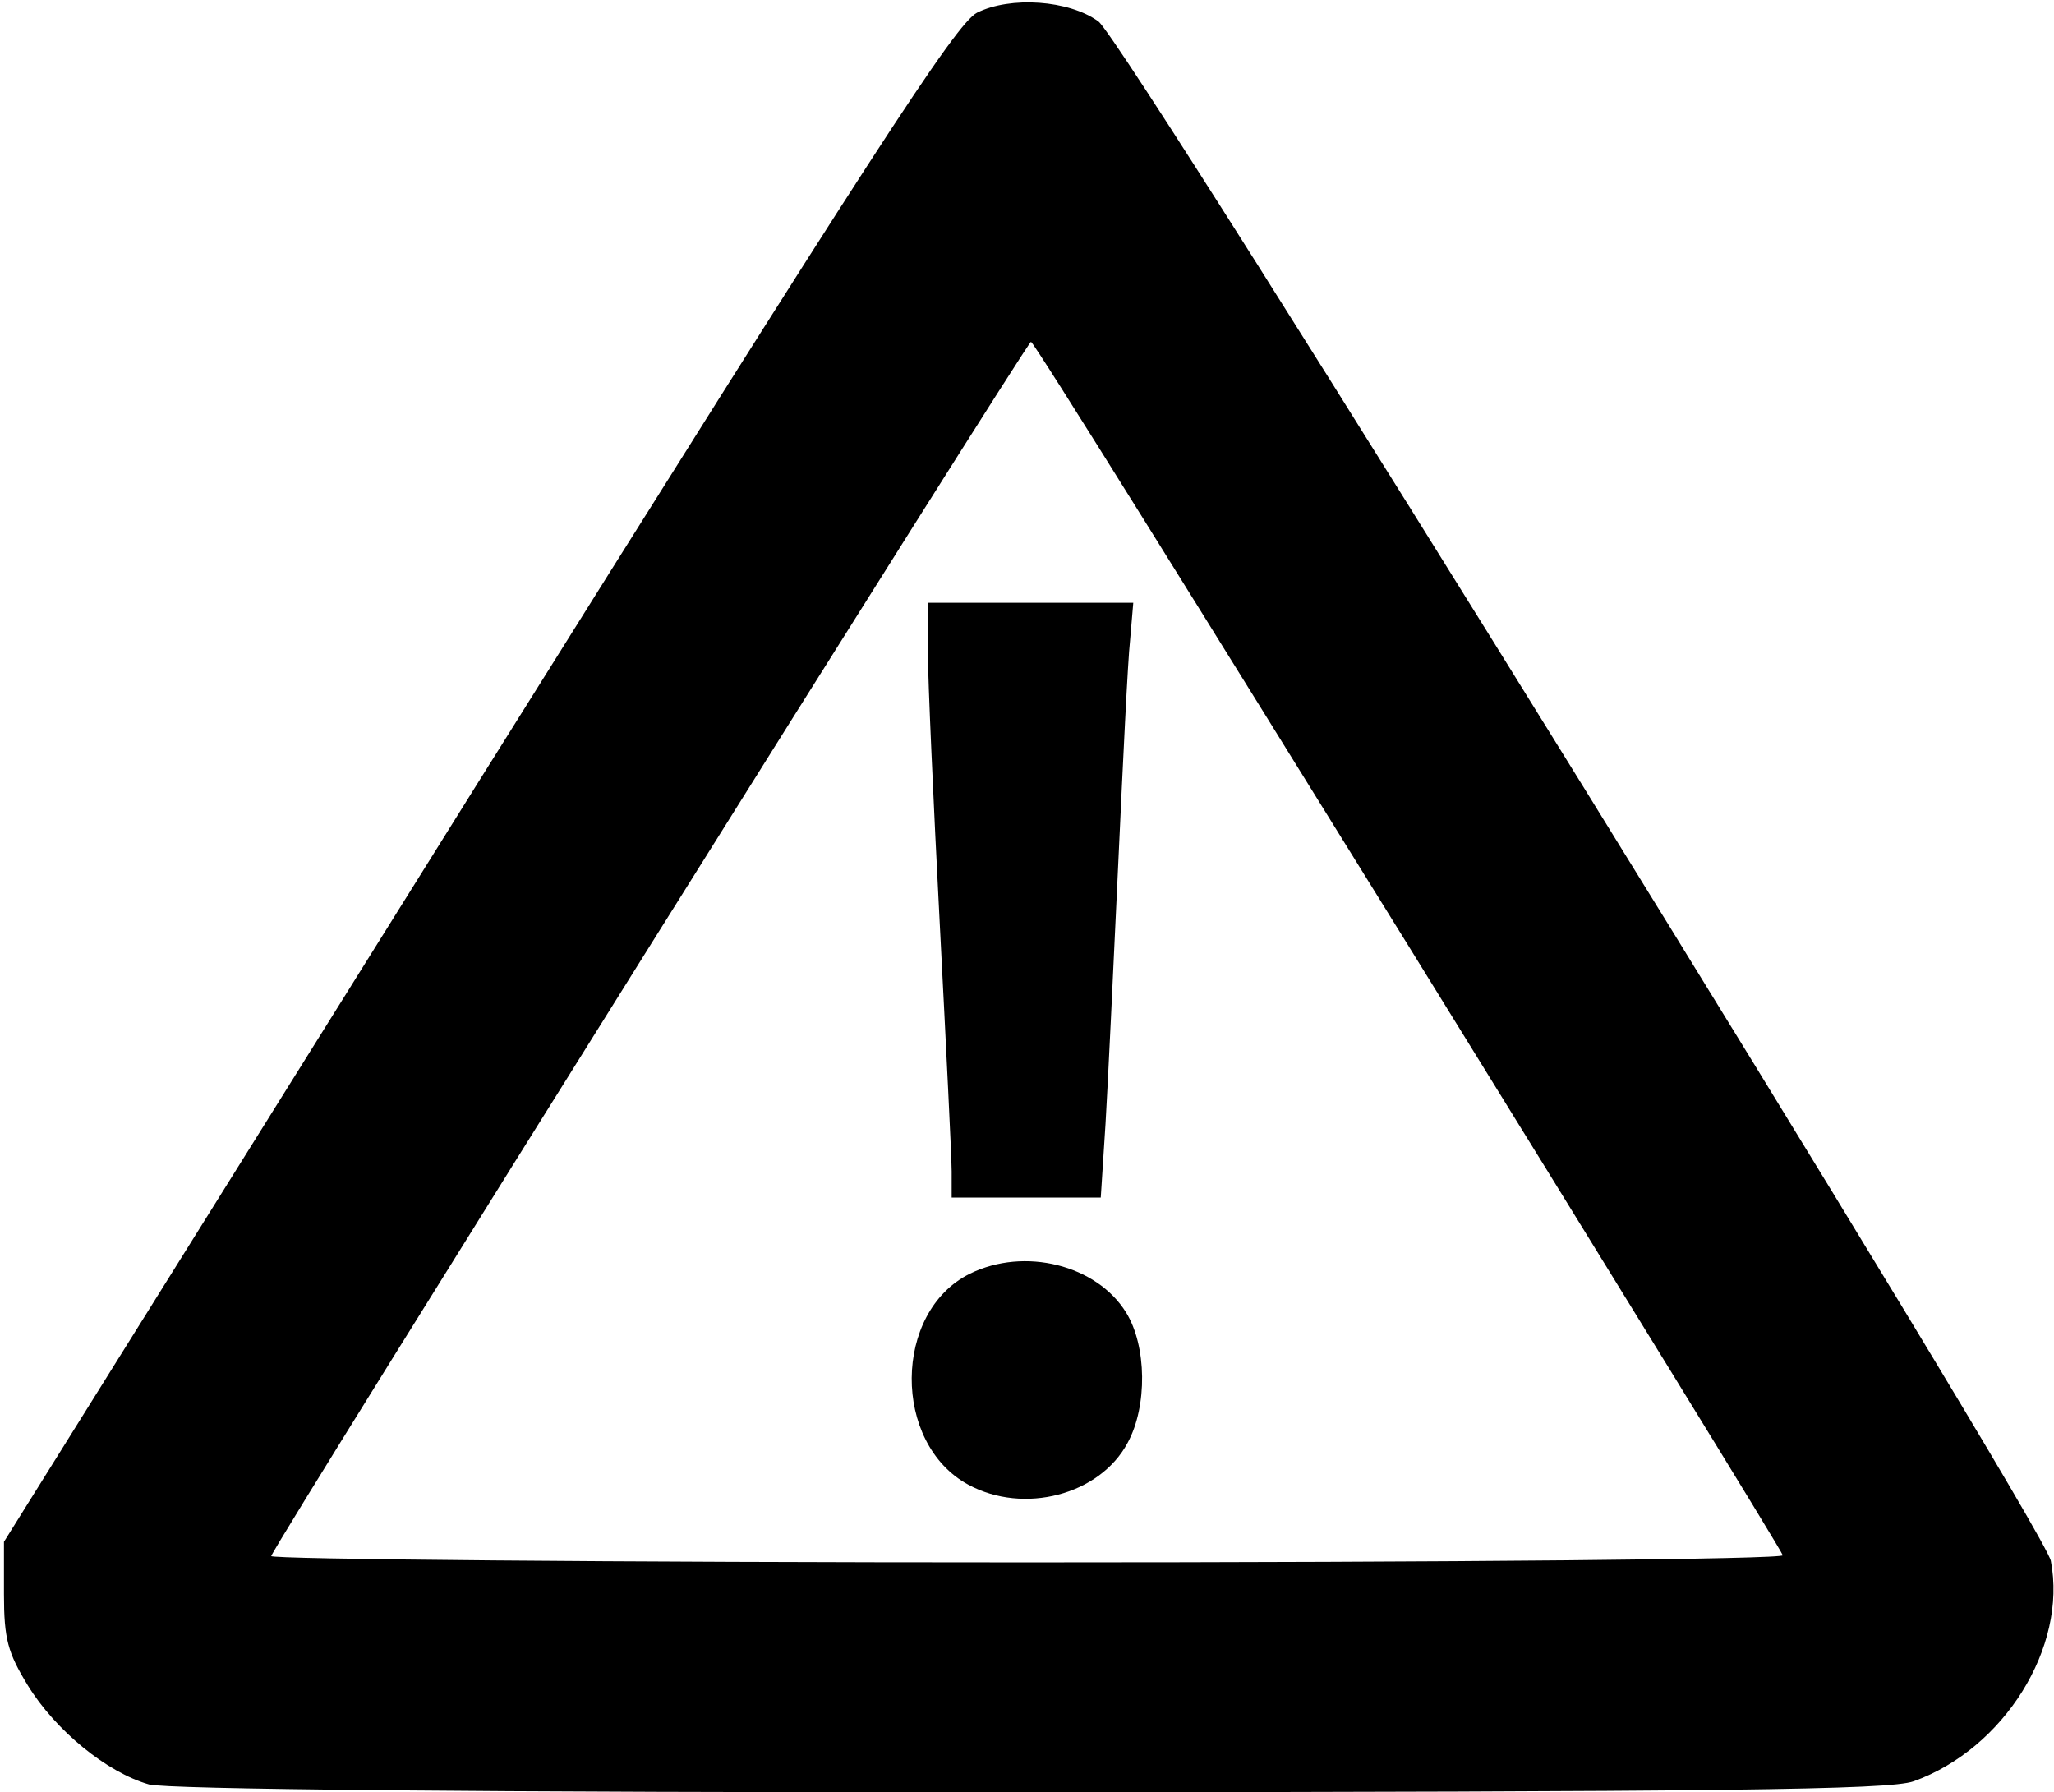 <?xml version="1.0" standalone="no"?>
<!DOCTYPE svg PUBLIC "-//W3C//DTD SVG 20010904//EN"
 "http://www.w3.org/TR/2001/REC-SVG-20010904/DTD/svg10.dtd">
<svg version="1.0" xmlns="http://www.w3.org/2000/svg"
 width="259pt" height="226pt" viewBox="0 0 259 226"
 preserveAspectRatio="xMidYMid meet">

<g transform="translate(0,226) scale(0.1,-0.1)"
fill="#000000" stroke="none">
<path d="M1232 2244 c-27 -14 -133 -178 -630 -972 l-597 -956 0 -66 c0 -57 5
-74 30 -115 35 -57 100 -110 153 -125 24 -6 401 -10 1112 -10 872 1 1082 3
1113 14 114 41 194 169 173 278 -9 45 -1166 1916 -1201 1941 -37 27 -111 32
-153 11z m543 -1175 c259 -419 472 -765 473 -770 2 -5 -413 -9 -953 -9 -526 0
-955 4 -953 8 7 20 953 1531 958 1531 3 1 216 -342 475 -760z"/>
<path d="M1170 1438 c0 -35 7 -189 15 -343 8 -154 15 -295 15 -312 l0 -33 94
0 94 0 6 93 c3 50 10 198 16 327 6 129 12 256 15 283 l4 47 -129 0 -130 0 0
-62z"/>
<path d="M1223 654 c-97 -48 -98 -214 -2 -266 70 -38 166 -13 201 53 25 46 24
122 -2 164 -37 60 -128 83 -197 49z"/>
</g>
</svg>
